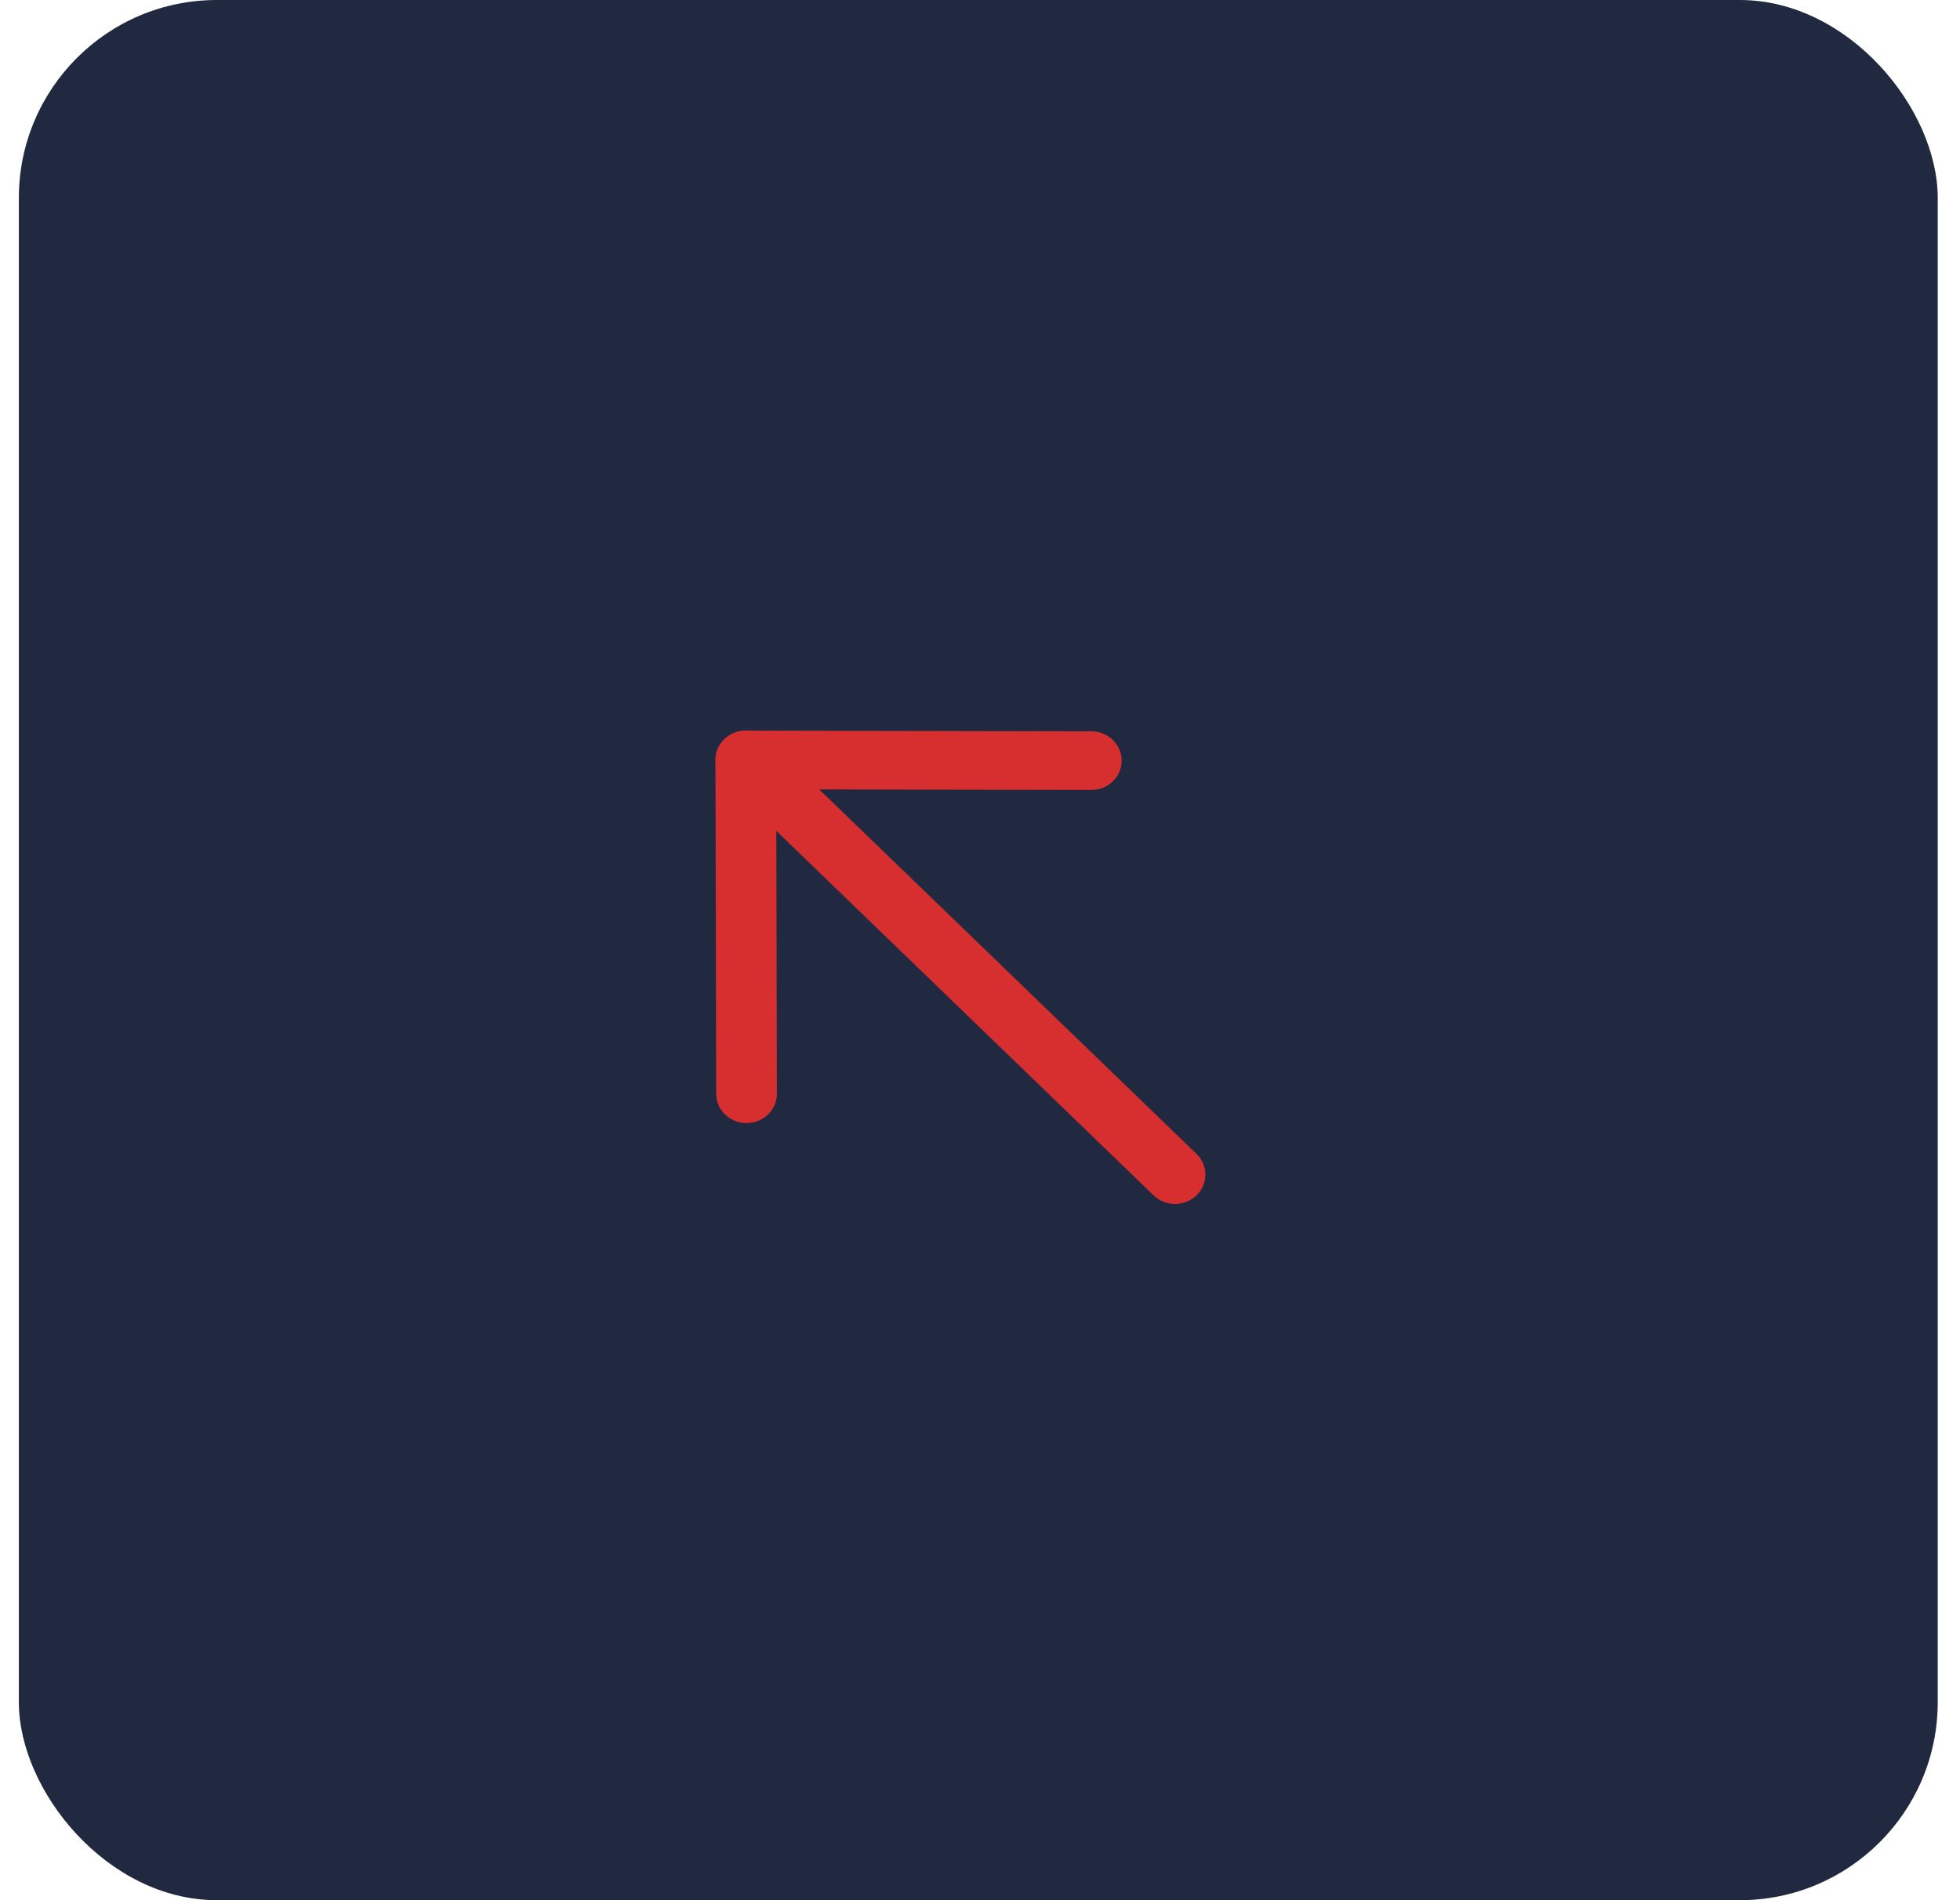 <svg width="66" height="64" viewBox="0 0 66 64" fill="none" xmlns="http://www.w3.org/2000/svg">
<rect x="0.635" width="64.615" height="64" rx="6.667" fill="#202940"/>
<path d="M40.291 40.261C39.925 40.614 39.35 40.644 38.95 40.349L38.845 40.261L24.392 26.294C23.993 25.909 23.993 25.283 24.392 24.898C24.758 24.544 25.332 24.515 25.733 24.809L25.837 24.898L40.291 38.864C40.69 39.25 40.69 39.875 40.291 40.261Z" fill="#D72F2F"/>
<path d="M26.161 36.836C26.162 37.382 25.706 37.825 25.141 37.826C24.628 37.827 24.202 37.462 24.128 36.986L24.117 36.84L24.092 25.598C24.091 25.101 24.47 24.689 24.965 24.619L25.116 24.609L36.751 24.632C37.315 24.633 37.772 25.076 37.771 25.622C37.77 26.117 37.391 26.527 36.898 26.597L36.747 26.607L26.138 26.586L26.161 36.836Z" fill="#D72F2F"/>
</svg>
